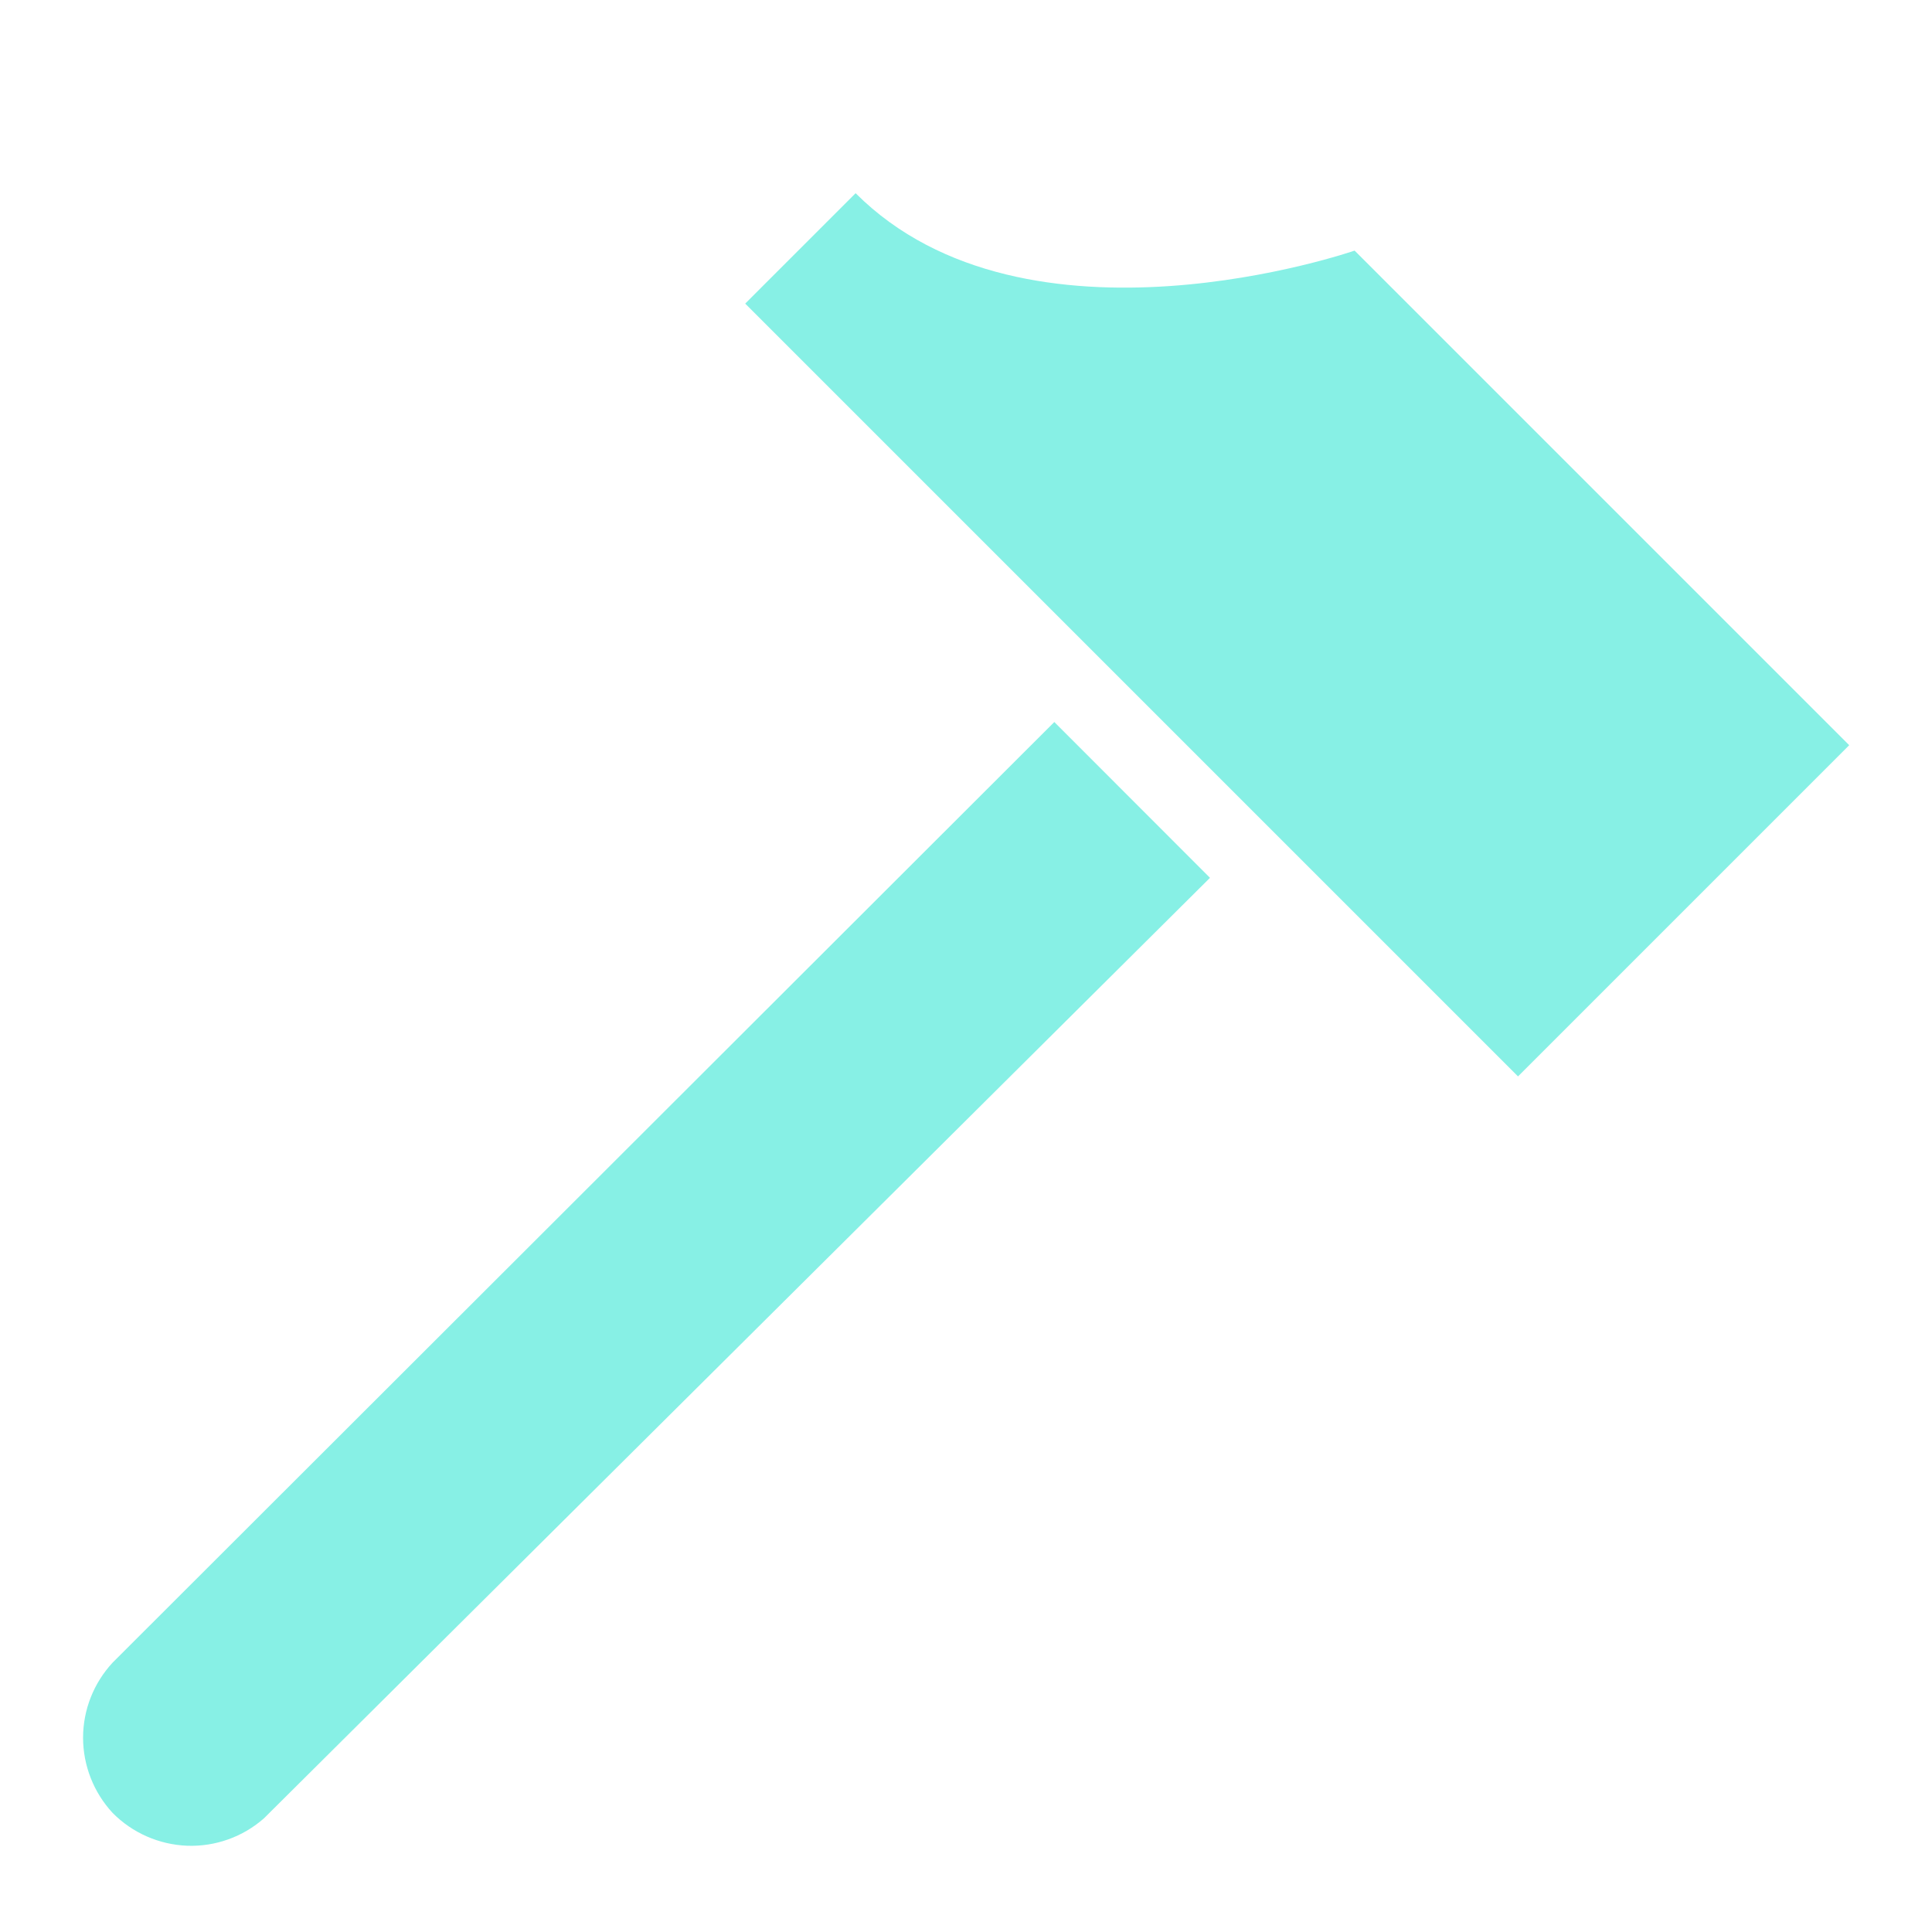 <svg width="14" height="14" viewBox="0 0 14 14" fill="none" xmlns="http://www.w3.org/2000/svg">
<g clip-path="url(#clip0_3008_3128)">
<path d="M5.4 2.2L11 7.8L13.4 5.4L9.816 1.816C9.816 1.816 7.44 2.64 6.2 1.4L5.4 2.2ZM7.64 5.232L0.816 12.048C0.679 12.196 0.602 12.39 0.602 12.592C0.602 12.794 0.679 12.989 0.816 13.137C0.959 13.282 1.153 13.367 1.357 13.375C1.561 13.382 1.76 13.311 1.913 13.176L8.768 6.361L7.64 5.232Z" fill="#87F0E5"/>
</g>
<defs>
<clipPath id="clip0_3008_3128">
<rect width="12.8" height="12.8" fill="white" transform="translate(0.6 0.6)"/>
</clipPath>
</defs>
</svg>
